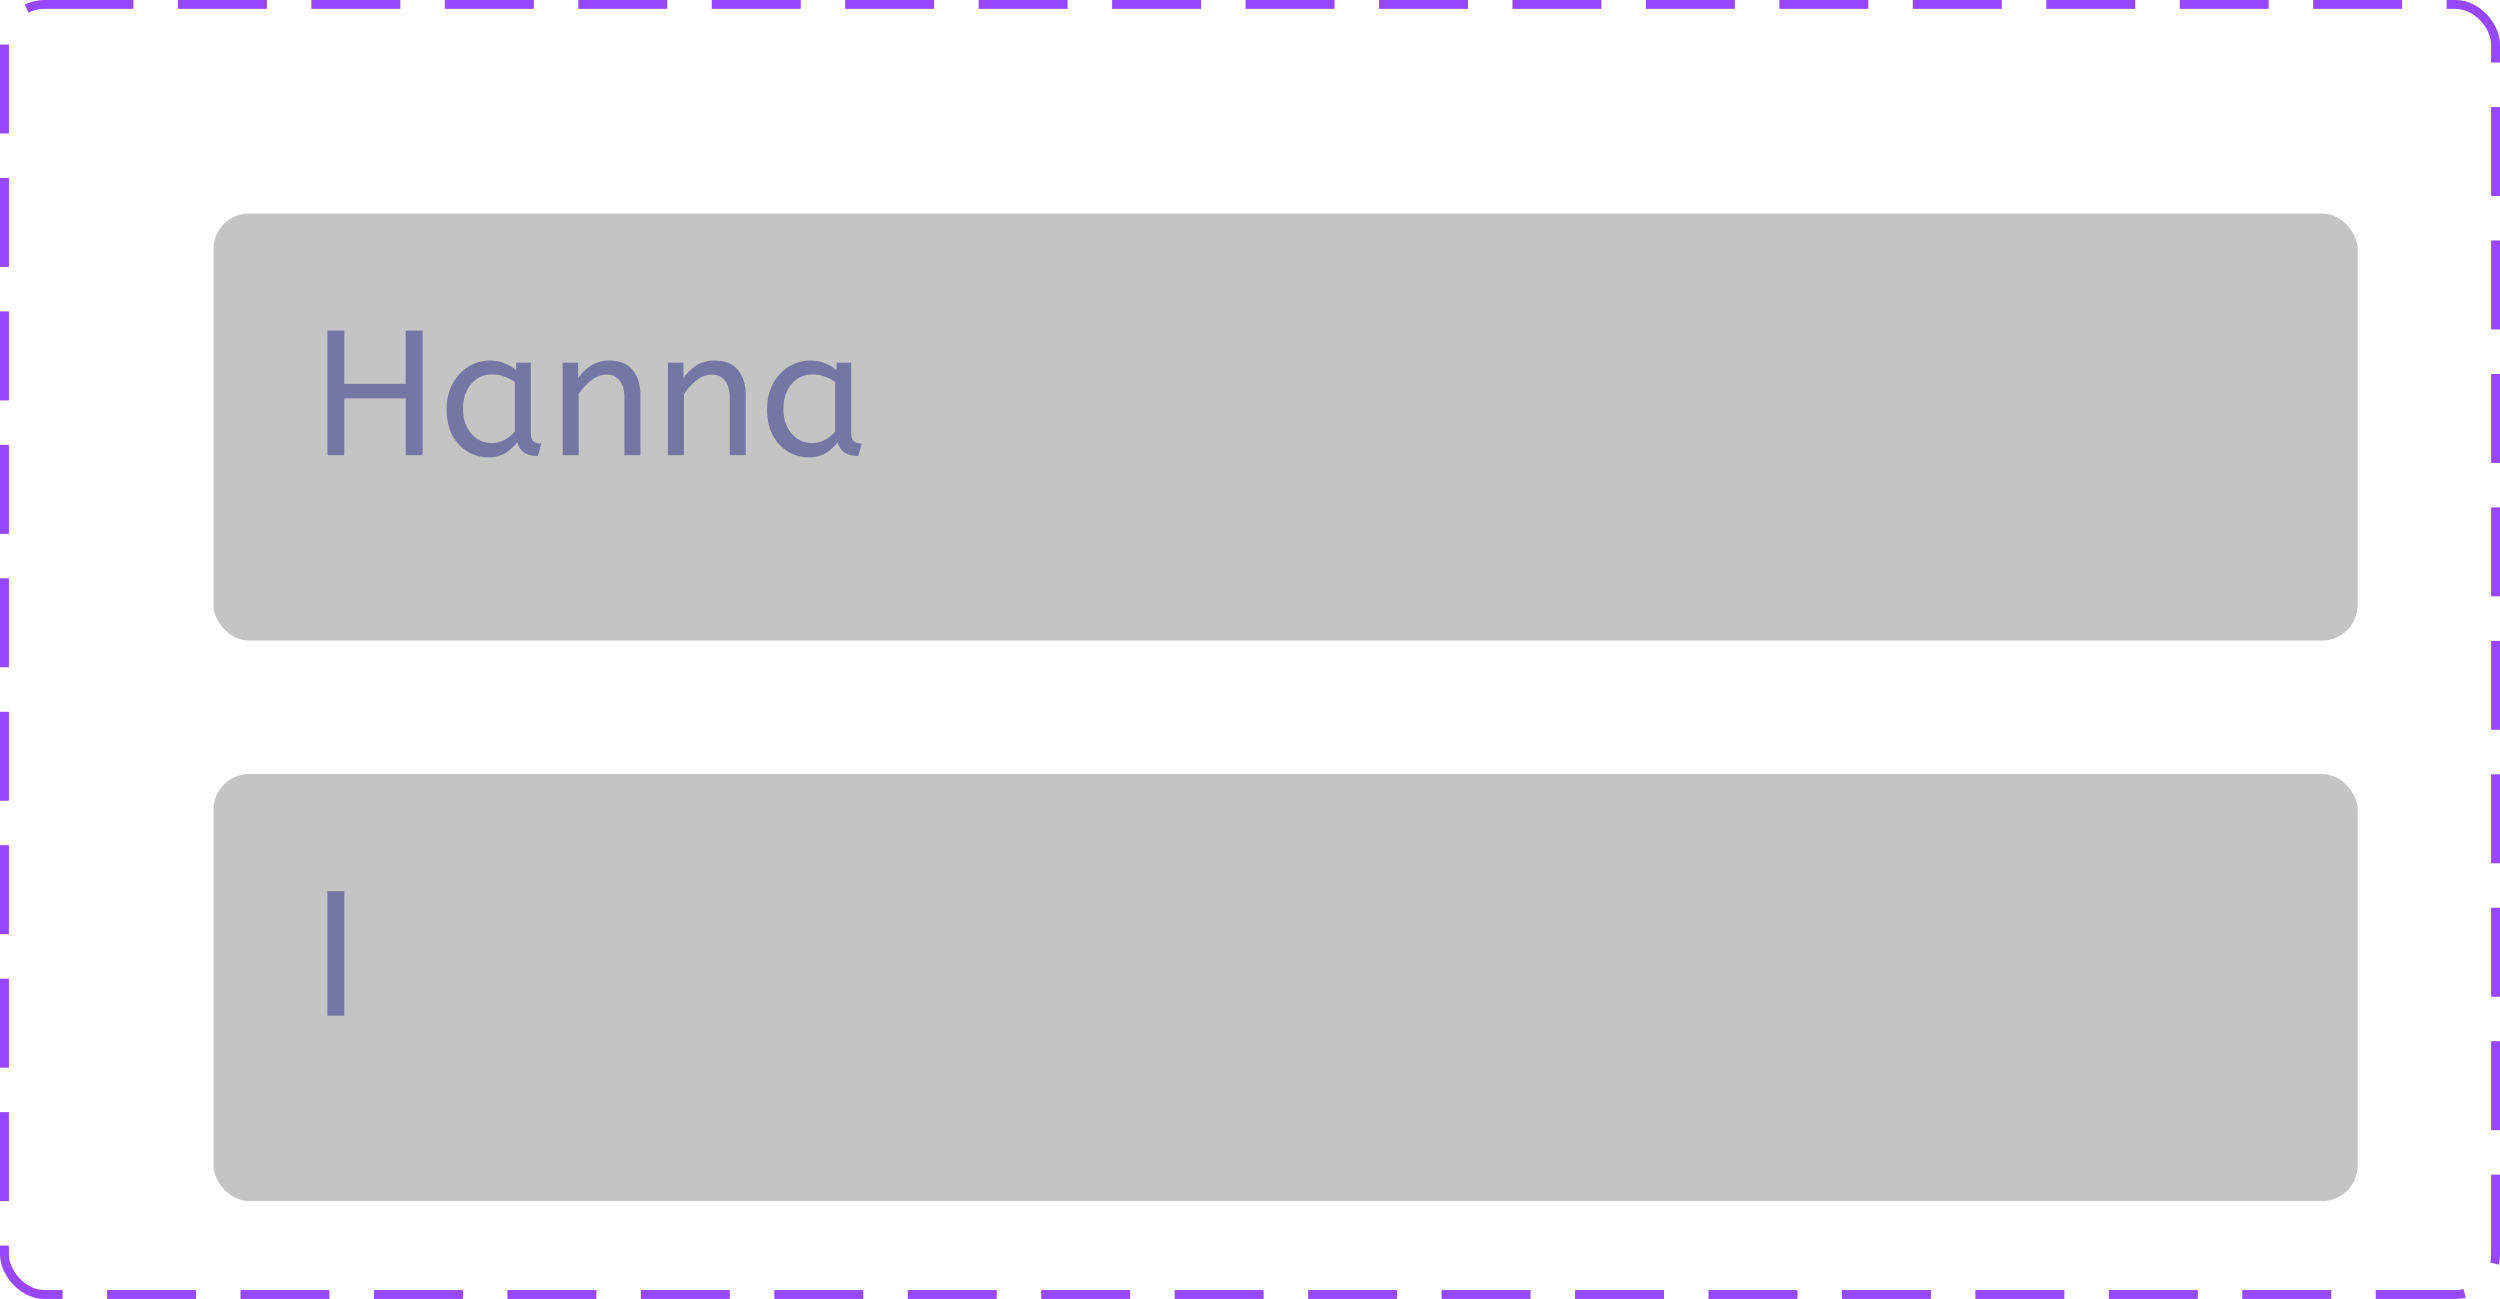 <svg width="281" height="146" viewBox="0 0 281 146" fill="none" xmlns="http://www.w3.org/2000/svg">
<g filter="url(#filter0_i_815_1245)">
<rect x="20" y="20" width="241" height="48" rx="4" fill="#C4C4C4"/>
</g>
<path d="M36.8 51.163V37.163H38.7V43.143H45.6V37.163H47.5V51.163H45.6V44.783H38.7V51.163H36.8ZM54.877 51.403C54.01 51.403 53.224 51.183 52.517 50.743C51.81 50.303 51.243 49.683 50.817 48.883C50.404 48.069 50.197 47.116 50.197 46.023C50.197 44.983 50.404 44.05 50.817 43.223C51.243 42.396 51.824 41.743 52.557 41.263C53.303 40.77 54.157 40.523 55.117 40.523C55.717 40.523 56.257 40.63 56.737 40.843C57.23 41.043 57.657 41.296 58.017 41.603V40.763H59.657V48.643C59.657 49.15 59.777 49.483 60.017 49.643C60.27 49.789 60.544 49.863 60.837 49.863L60.457 51.263C59.177 51.263 58.404 50.743 58.137 49.703C57.83 50.13 57.41 50.523 56.877 50.883C56.357 51.23 55.69 51.403 54.877 51.403ZM55.277 49.803C55.783 49.803 56.264 49.683 56.717 49.443C57.17 49.19 57.55 48.876 57.857 48.503V42.923C57.497 42.669 57.097 42.469 56.657 42.323C56.23 42.163 55.777 42.083 55.297 42.083C54.657 42.083 54.09 42.249 53.597 42.583C53.117 42.903 52.737 43.356 52.457 43.943C52.177 44.516 52.037 45.19 52.037 45.963C52.037 46.709 52.177 47.376 52.457 47.963C52.737 48.536 53.123 48.989 53.617 49.323C54.11 49.643 54.663 49.803 55.277 49.803ZM63.241 51.163V40.763H64.981V42.503C65.354 41.943 65.827 41.476 66.401 41.103C66.987 40.716 67.681 40.523 68.481 40.523C69.654 40.523 70.527 40.876 71.101 41.583C71.687 42.289 71.981 43.223 71.981 44.383V51.163H70.181V44.583C70.181 43.836 70.001 43.236 69.641 42.783C69.294 42.33 68.807 42.103 68.181 42.103C67.567 42.103 66.987 42.323 66.441 42.763C65.894 43.19 65.427 43.696 65.041 44.283V51.163H63.241ZM75.077 51.163V40.763H76.817V42.503C77.19 41.943 77.663 41.476 78.237 41.103C78.823 40.716 79.517 40.523 80.317 40.523C81.49 40.523 82.363 40.876 82.937 41.583C83.523 42.289 83.817 43.223 83.817 44.383V51.163H82.017V44.583C82.017 43.836 81.837 43.236 81.477 42.783C81.13 42.33 80.643 42.103 80.017 42.103C79.403 42.103 78.823 42.323 78.277 42.763C77.73 43.19 77.263 43.696 76.877 44.283V51.163H75.077ZM90.892 51.403C90.026 51.403 89.239 51.183 88.532 50.743C87.826 50.303 87.259 49.683 86.832 48.883C86.419 48.069 86.213 47.116 86.213 46.023C86.213 44.983 86.419 44.05 86.832 43.223C87.259 42.396 87.839 41.743 88.573 41.263C89.319 40.77 90.172 40.523 91.132 40.523C91.733 40.523 92.272 40.63 92.752 40.843C93.246 41.043 93.672 41.296 94.032 41.603V40.763H95.672V48.643C95.672 49.15 95.793 49.483 96.032 49.643C96.286 49.789 96.559 49.863 96.853 49.863L96.472 51.263C95.192 51.263 94.419 50.743 94.153 49.703C93.846 50.13 93.426 50.523 92.892 50.883C92.373 51.23 91.706 51.403 90.892 51.403ZM91.293 49.803C91.799 49.803 92.279 49.683 92.733 49.443C93.186 49.19 93.566 48.876 93.873 48.503V42.923C93.513 42.669 93.112 42.469 92.672 42.323C92.246 42.163 91.793 42.083 91.312 42.083C90.672 42.083 90.106 42.249 89.612 42.583C89.132 42.903 88.752 43.356 88.472 43.943C88.192 44.516 88.052 45.19 88.052 45.963C88.052 46.709 88.192 47.376 88.472 47.963C88.752 48.536 89.139 48.989 89.632 49.323C90.126 49.643 90.679 49.803 91.293 49.803Z" fill="#020076" fill-opacity="0.4"/>
<g filter="url(#filter1_i_815_1245)">
<rect x="20" y="83" width="241" height="48" rx="4" fill="#C4C4C4"/>
</g>
<path d="M36.8 114.163V100.163H38.7V114.163H36.8Z" fill="#020076" fill-opacity="0.4"/>
<rect x="0.5" y="0.5" width="280" height="145" rx="4.5" stroke="#9747FF" stroke-dasharray="10 5"/>
<defs>
<filter id="filter0_i_815_1245" x="20" y="20" width="245" height="52" filterUnits="userSpaceOnUse" color-interpolation-filters="sRGB">
<feFlood flood-opacity="0" result="BackgroundImageFix"/>
<feBlend mode="normal" in="SourceGraphic" in2="BackgroundImageFix" result="shape"/>
<feColorMatrix in="SourceAlpha" type="matrix" values="0 0 0 0 0 0 0 0 0 0 0 0 0 0 0 0 0 0 127 0" result="hardAlpha"/>
<feOffset dx="4" dy="4"/>
<feGaussianBlur stdDeviation="2"/>
<feComposite in2="hardAlpha" operator="arithmetic" k2="-1" k3="1"/>
<feColorMatrix type="matrix" values="0 0 0 0 0 0 0 0 0 0 0 0 0 0 0 0 0 0 0.25 0"/>
<feBlend mode="normal" in2="shape" result="effect1_innerShadow_815_1245"/>
</filter>
<filter id="filter1_i_815_1245" x="20" y="83" width="245" height="52" filterUnits="userSpaceOnUse" color-interpolation-filters="sRGB">
<feFlood flood-opacity="0" result="BackgroundImageFix"/>
<feBlend mode="normal" in="SourceGraphic" in2="BackgroundImageFix" result="shape"/>
<feColorMatrix in="SourceAlpha" type="matrix" values="0 0 0 0 0 0 0 0 0 0 0 0 0 0 0 0 0 0 127 0" result="hardAlpha"/>
<feOffset dx="4" dy="4"/>
<feGaussianBlur stdDeviation="2"/>
<feComposite in2="hardAlpha" operator="arithmetic" k2="-1" k3="1"/>
<feColorMatrix type="matrix" values="0 0 0 0 0 0 0 0 0 0 0 0 0 0 0 0 0 0 0.25 0"/>
<feBlend mode="normal" in2="shape" result="effect1_innerShadow_815_1245"/>
</filter>
</defs>
</svg>
